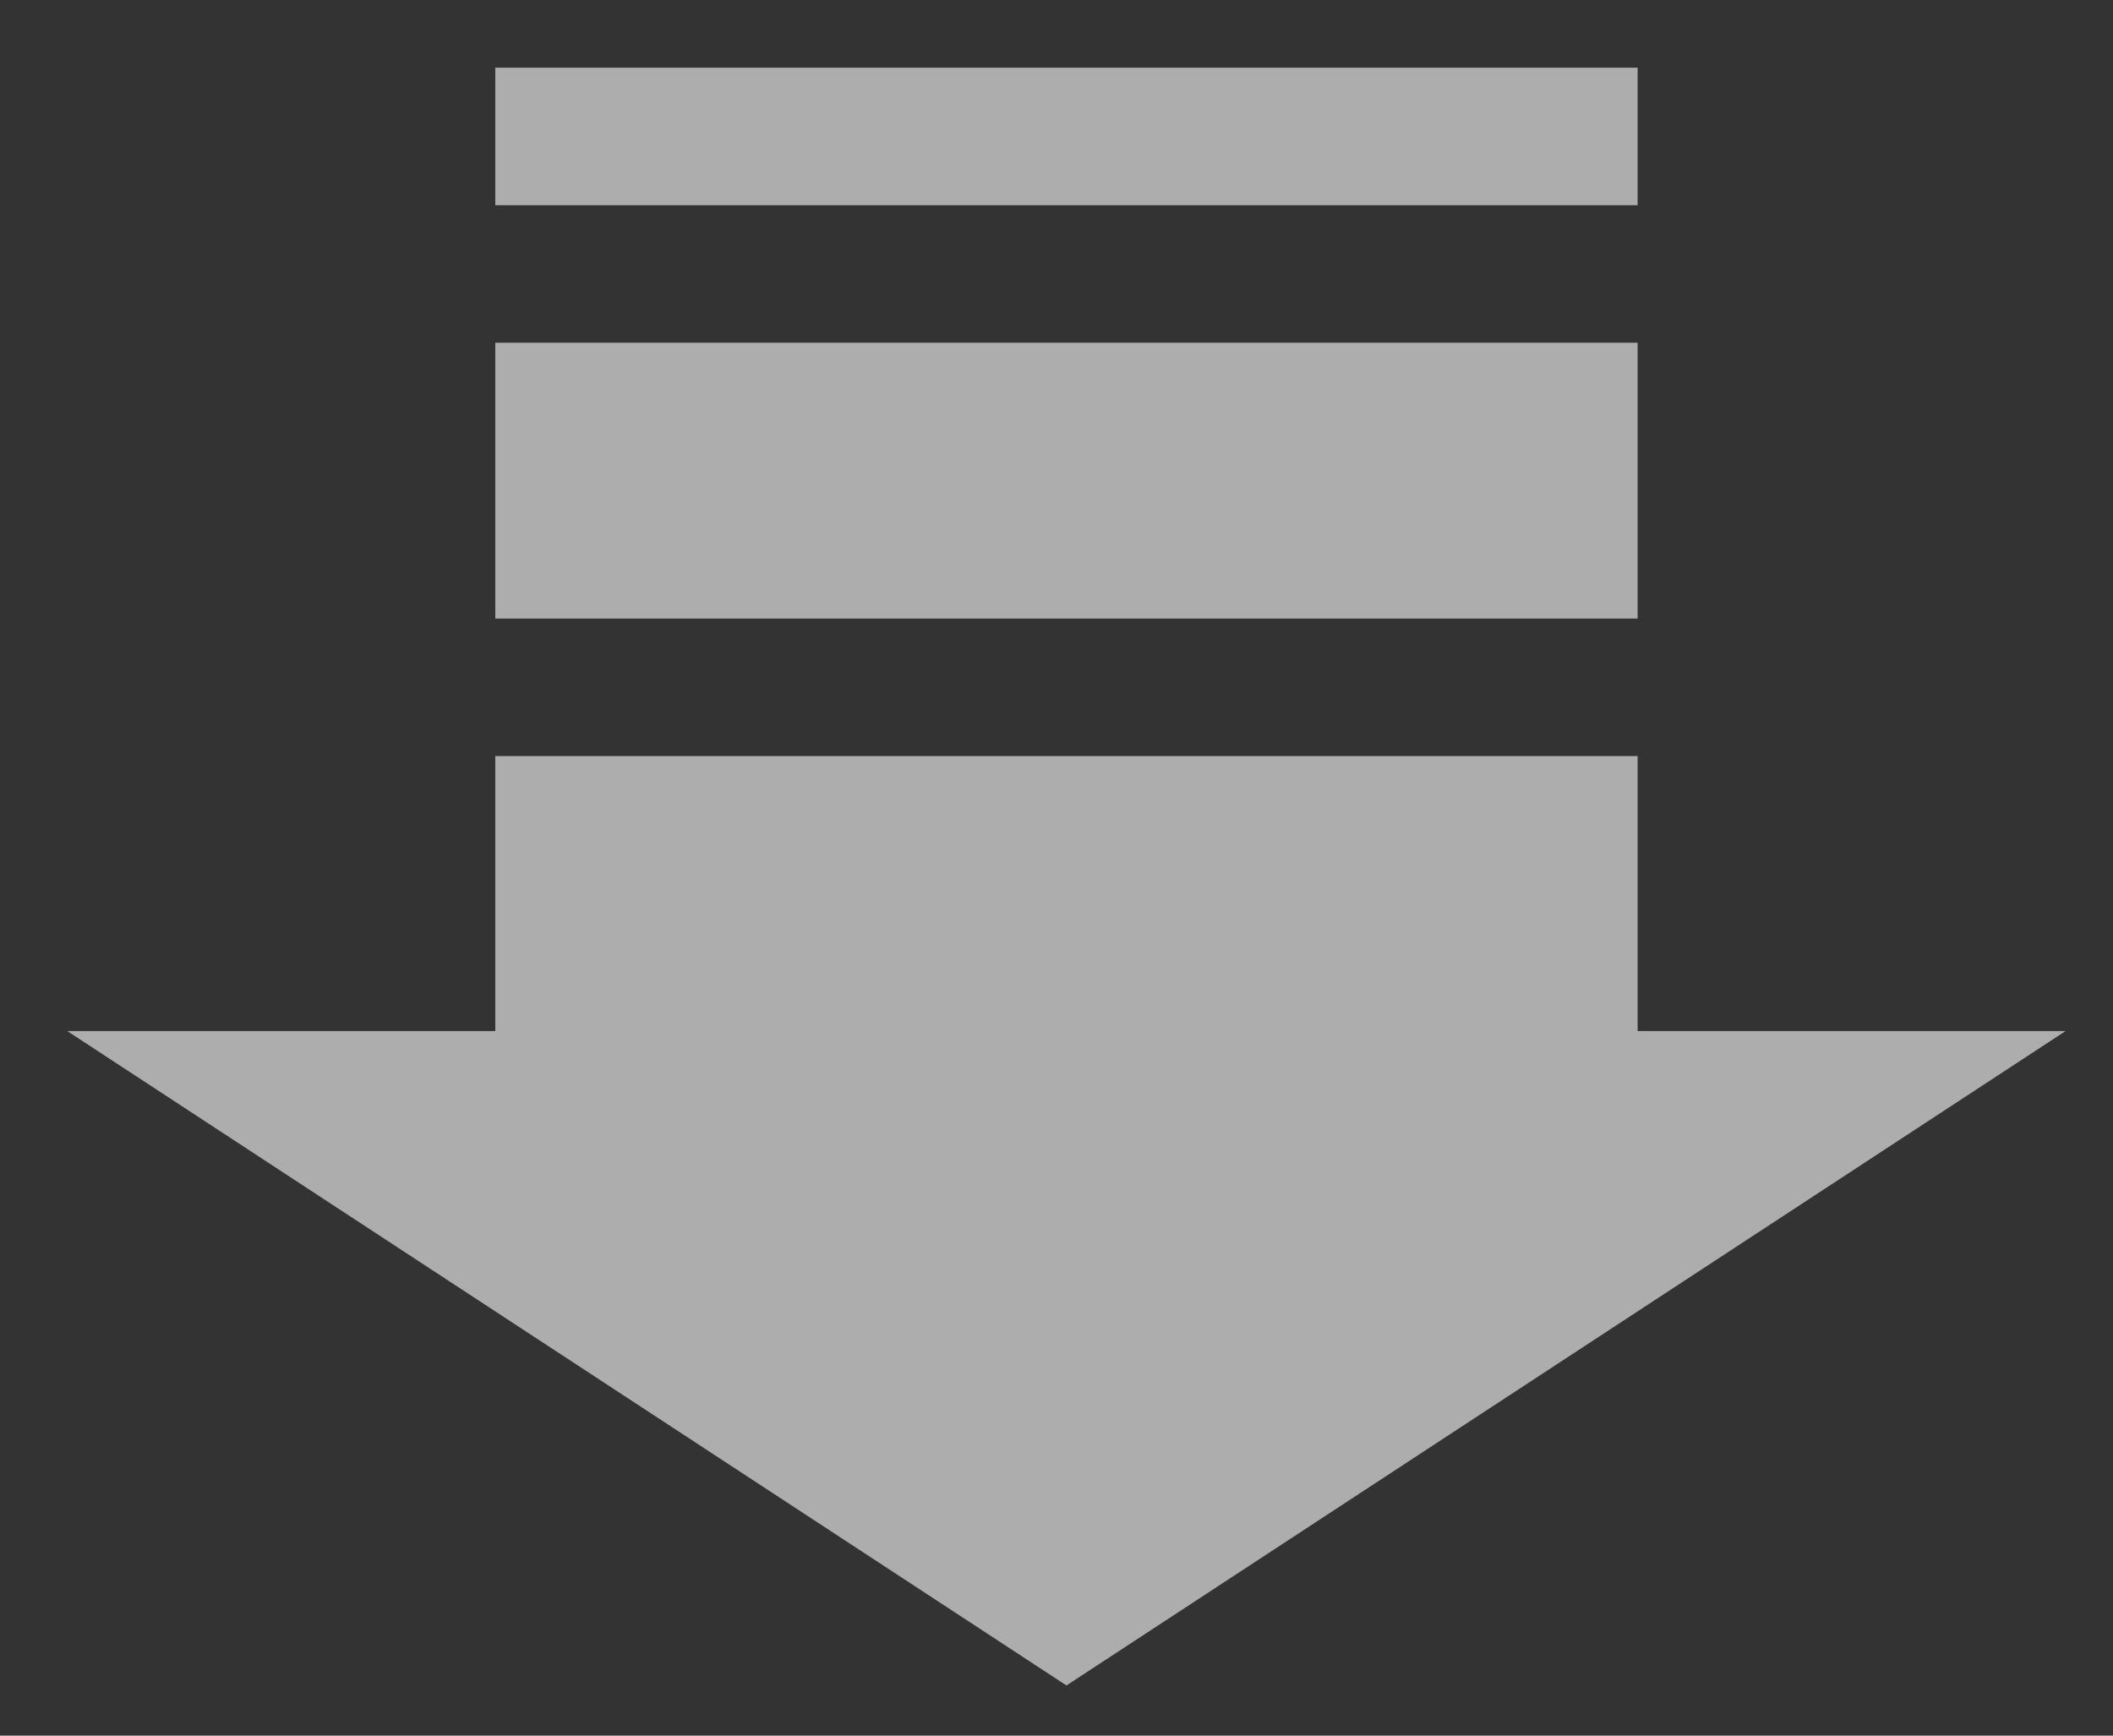 <?xml version="1.0" encoding="UTF-8"?>
<svg width="28px" height="23px" viewBox="0 0 28 23" version="1.1" xmlns="http://www.w3.org/2000/svg" xmlns:xlink="http://www.w3.org/1999/xlink">
    <rect x="0" y="0" width="28" height="23" fill="#333333" stroke="none"/>
    <title>xiayibu备份</title>
    <g id="页面-1" stroke="none" stroke-width="1" fill="none" fill-rule="evenodd" opacity="0.596">
        <g id="inst" transform="translate(-1210, -5356)" fill="#FFFFFF" fill-rule="nonzero">
            <g id="编组-16" transform="translate(0, 4892)">
                <g id="编组-17" transform="translate(1190, 200)">
                    <g id="xiayibu备份" transform="translate(34, 275.87) rotate(90) translate(-34, -275.87) translate(23, 262.488)">
                        <path d="M0.027,5.681 L0.027,20.819 L1.849,20.819 L1.849,5.681 L0.027,5.681 Z M3.671,5.681 L3.671,20.819 L7.327,20.819 L7.327,5.681 L3.671,5.681 Z M21.465,13.25 L12.793,0.01 L12.793,5.681 L9.149,5.681 L9.149,20.819 L12.793,20.819 L12.793,26.491 L21.465,13.25 Z" id="形状"></path>
                    </g>
                </g>
            </g>
        </g>
    </g>
</svg>